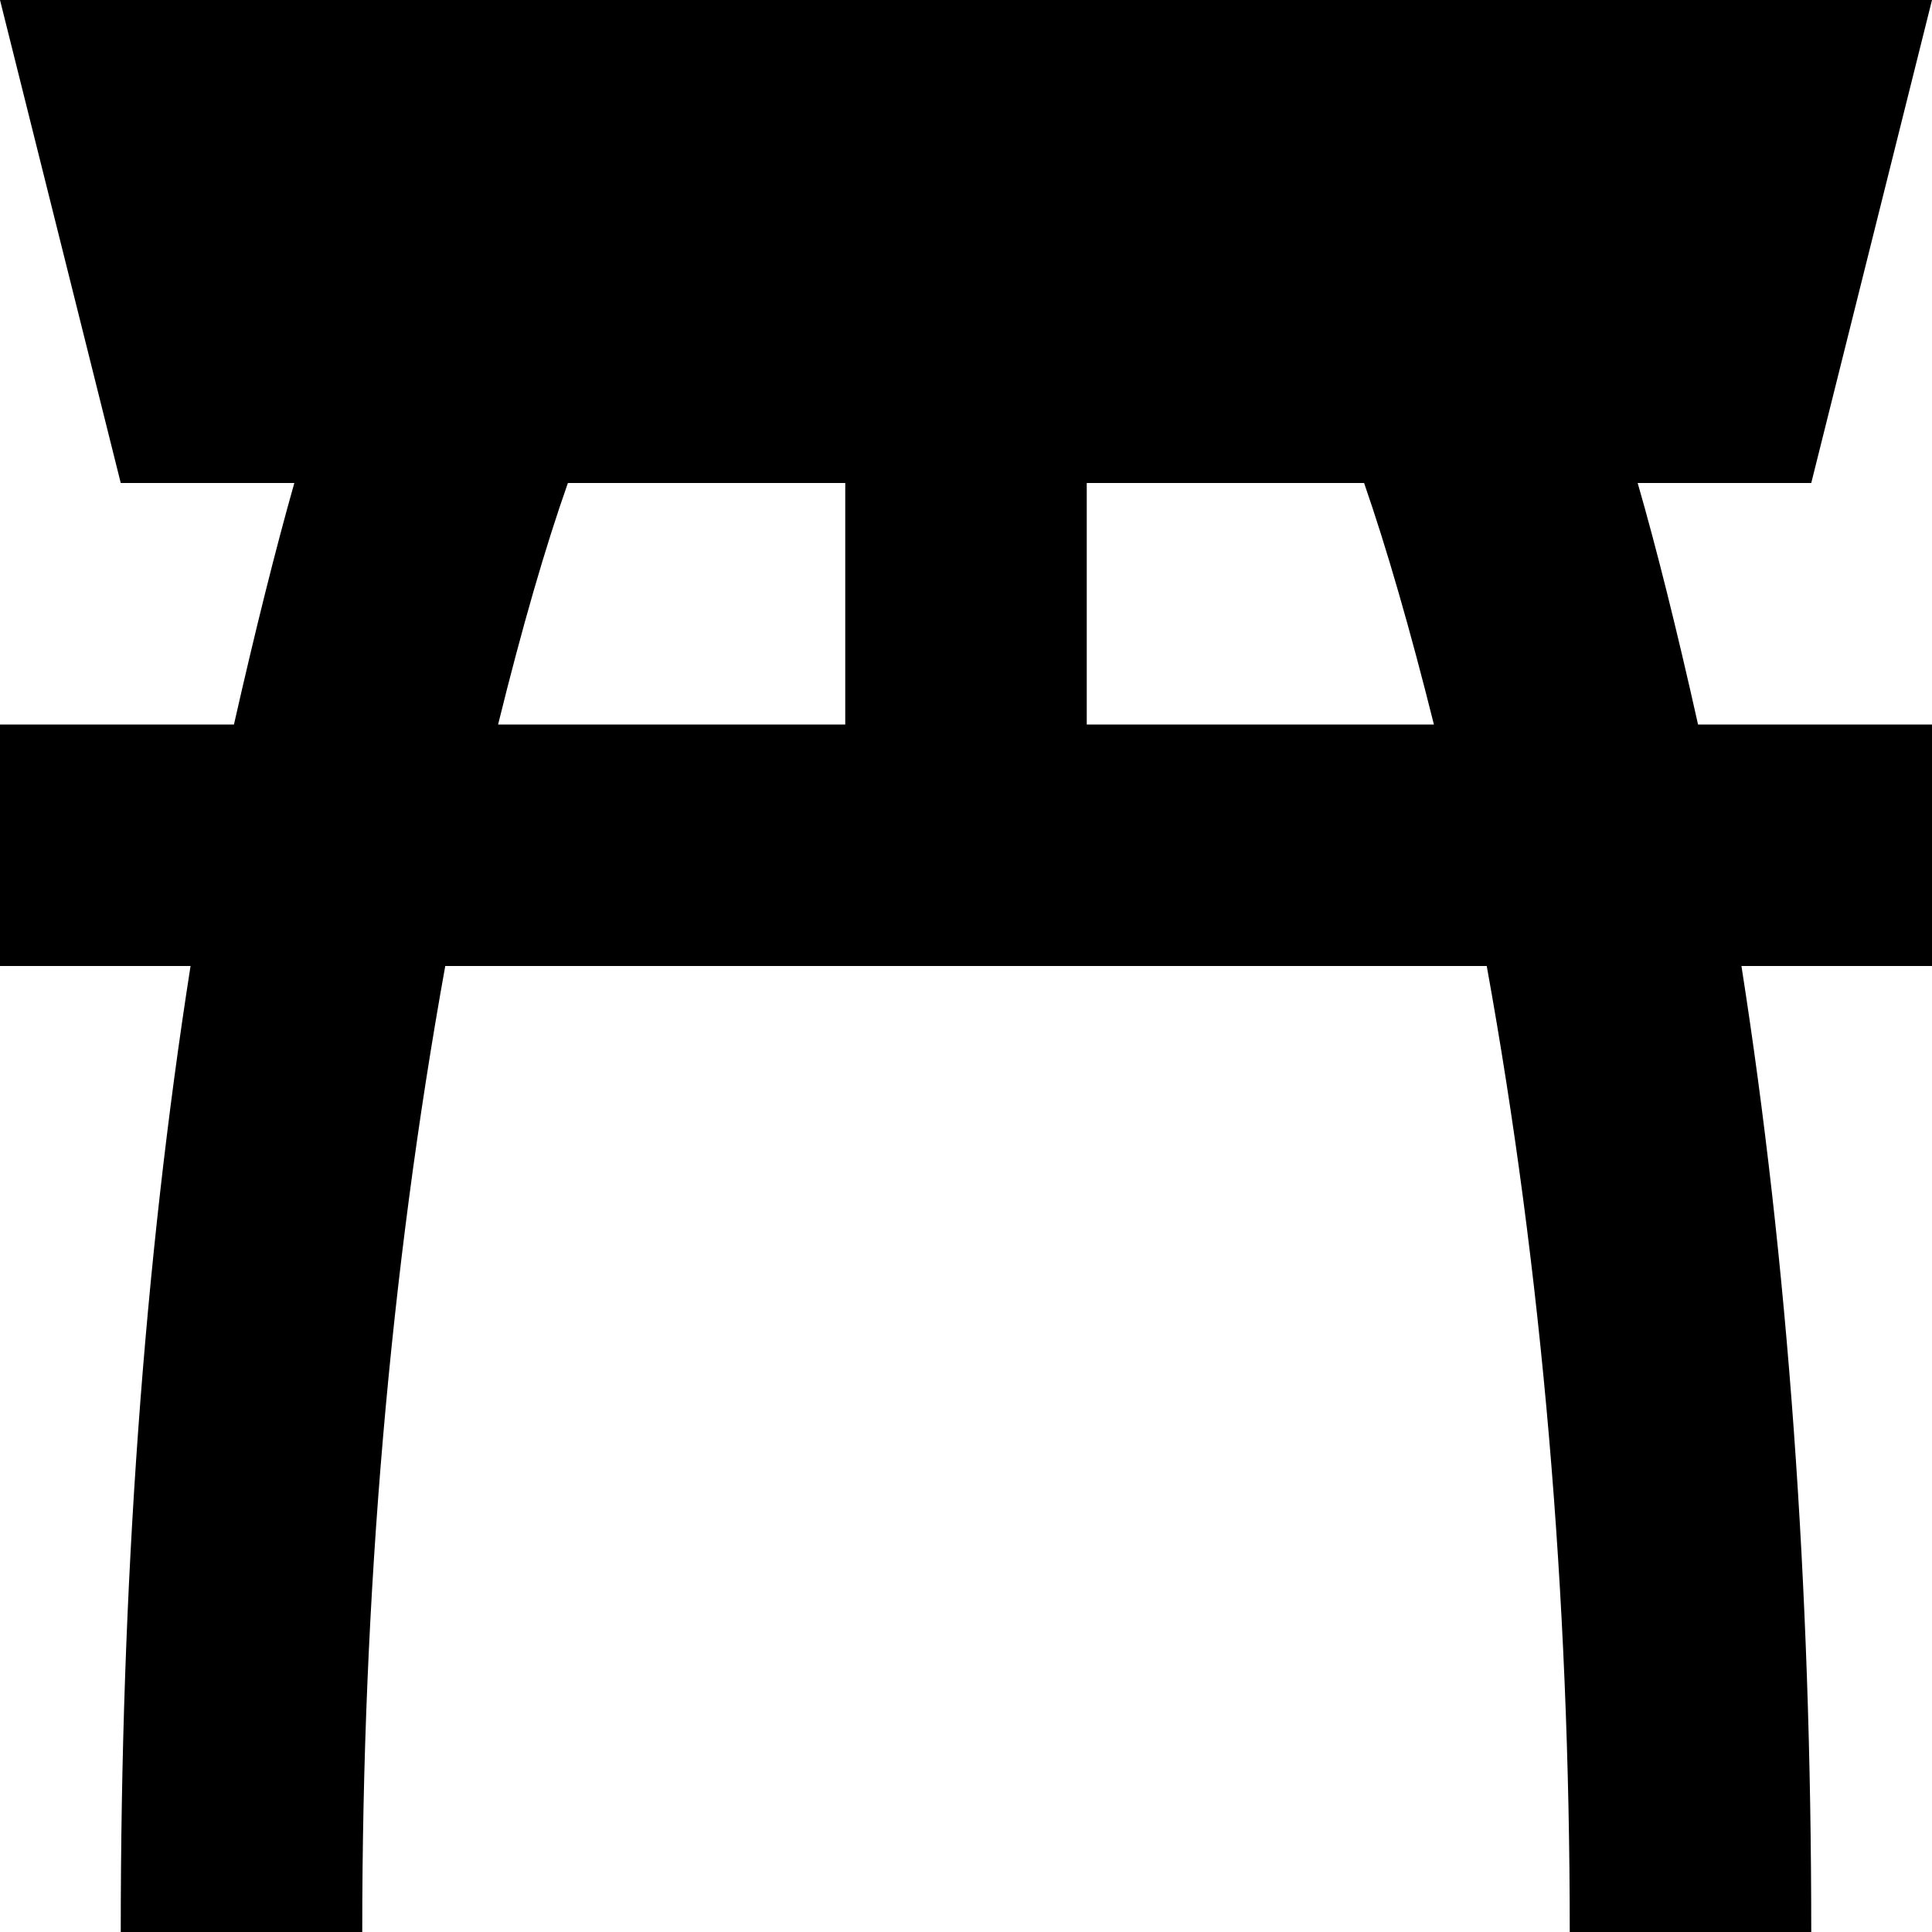 <svg xmlns="http://www.w3.org/2000/svg" width="3em" height="3em" viewBox="0 0 1024 1024"><path fill="currentColor" d="M1024 384v128H923q37 236 37 512H832q0-269-44-512H236q-44 244-44 512H64q0-276 37-512H0V384h124q17-75 32-128H64L0 0h1024l-64 256h-92q15 52 32 128zm-760 0h184V256H301q-18 51-37 128m459-128H576v128h184q-19-76-37-128"/></svg>